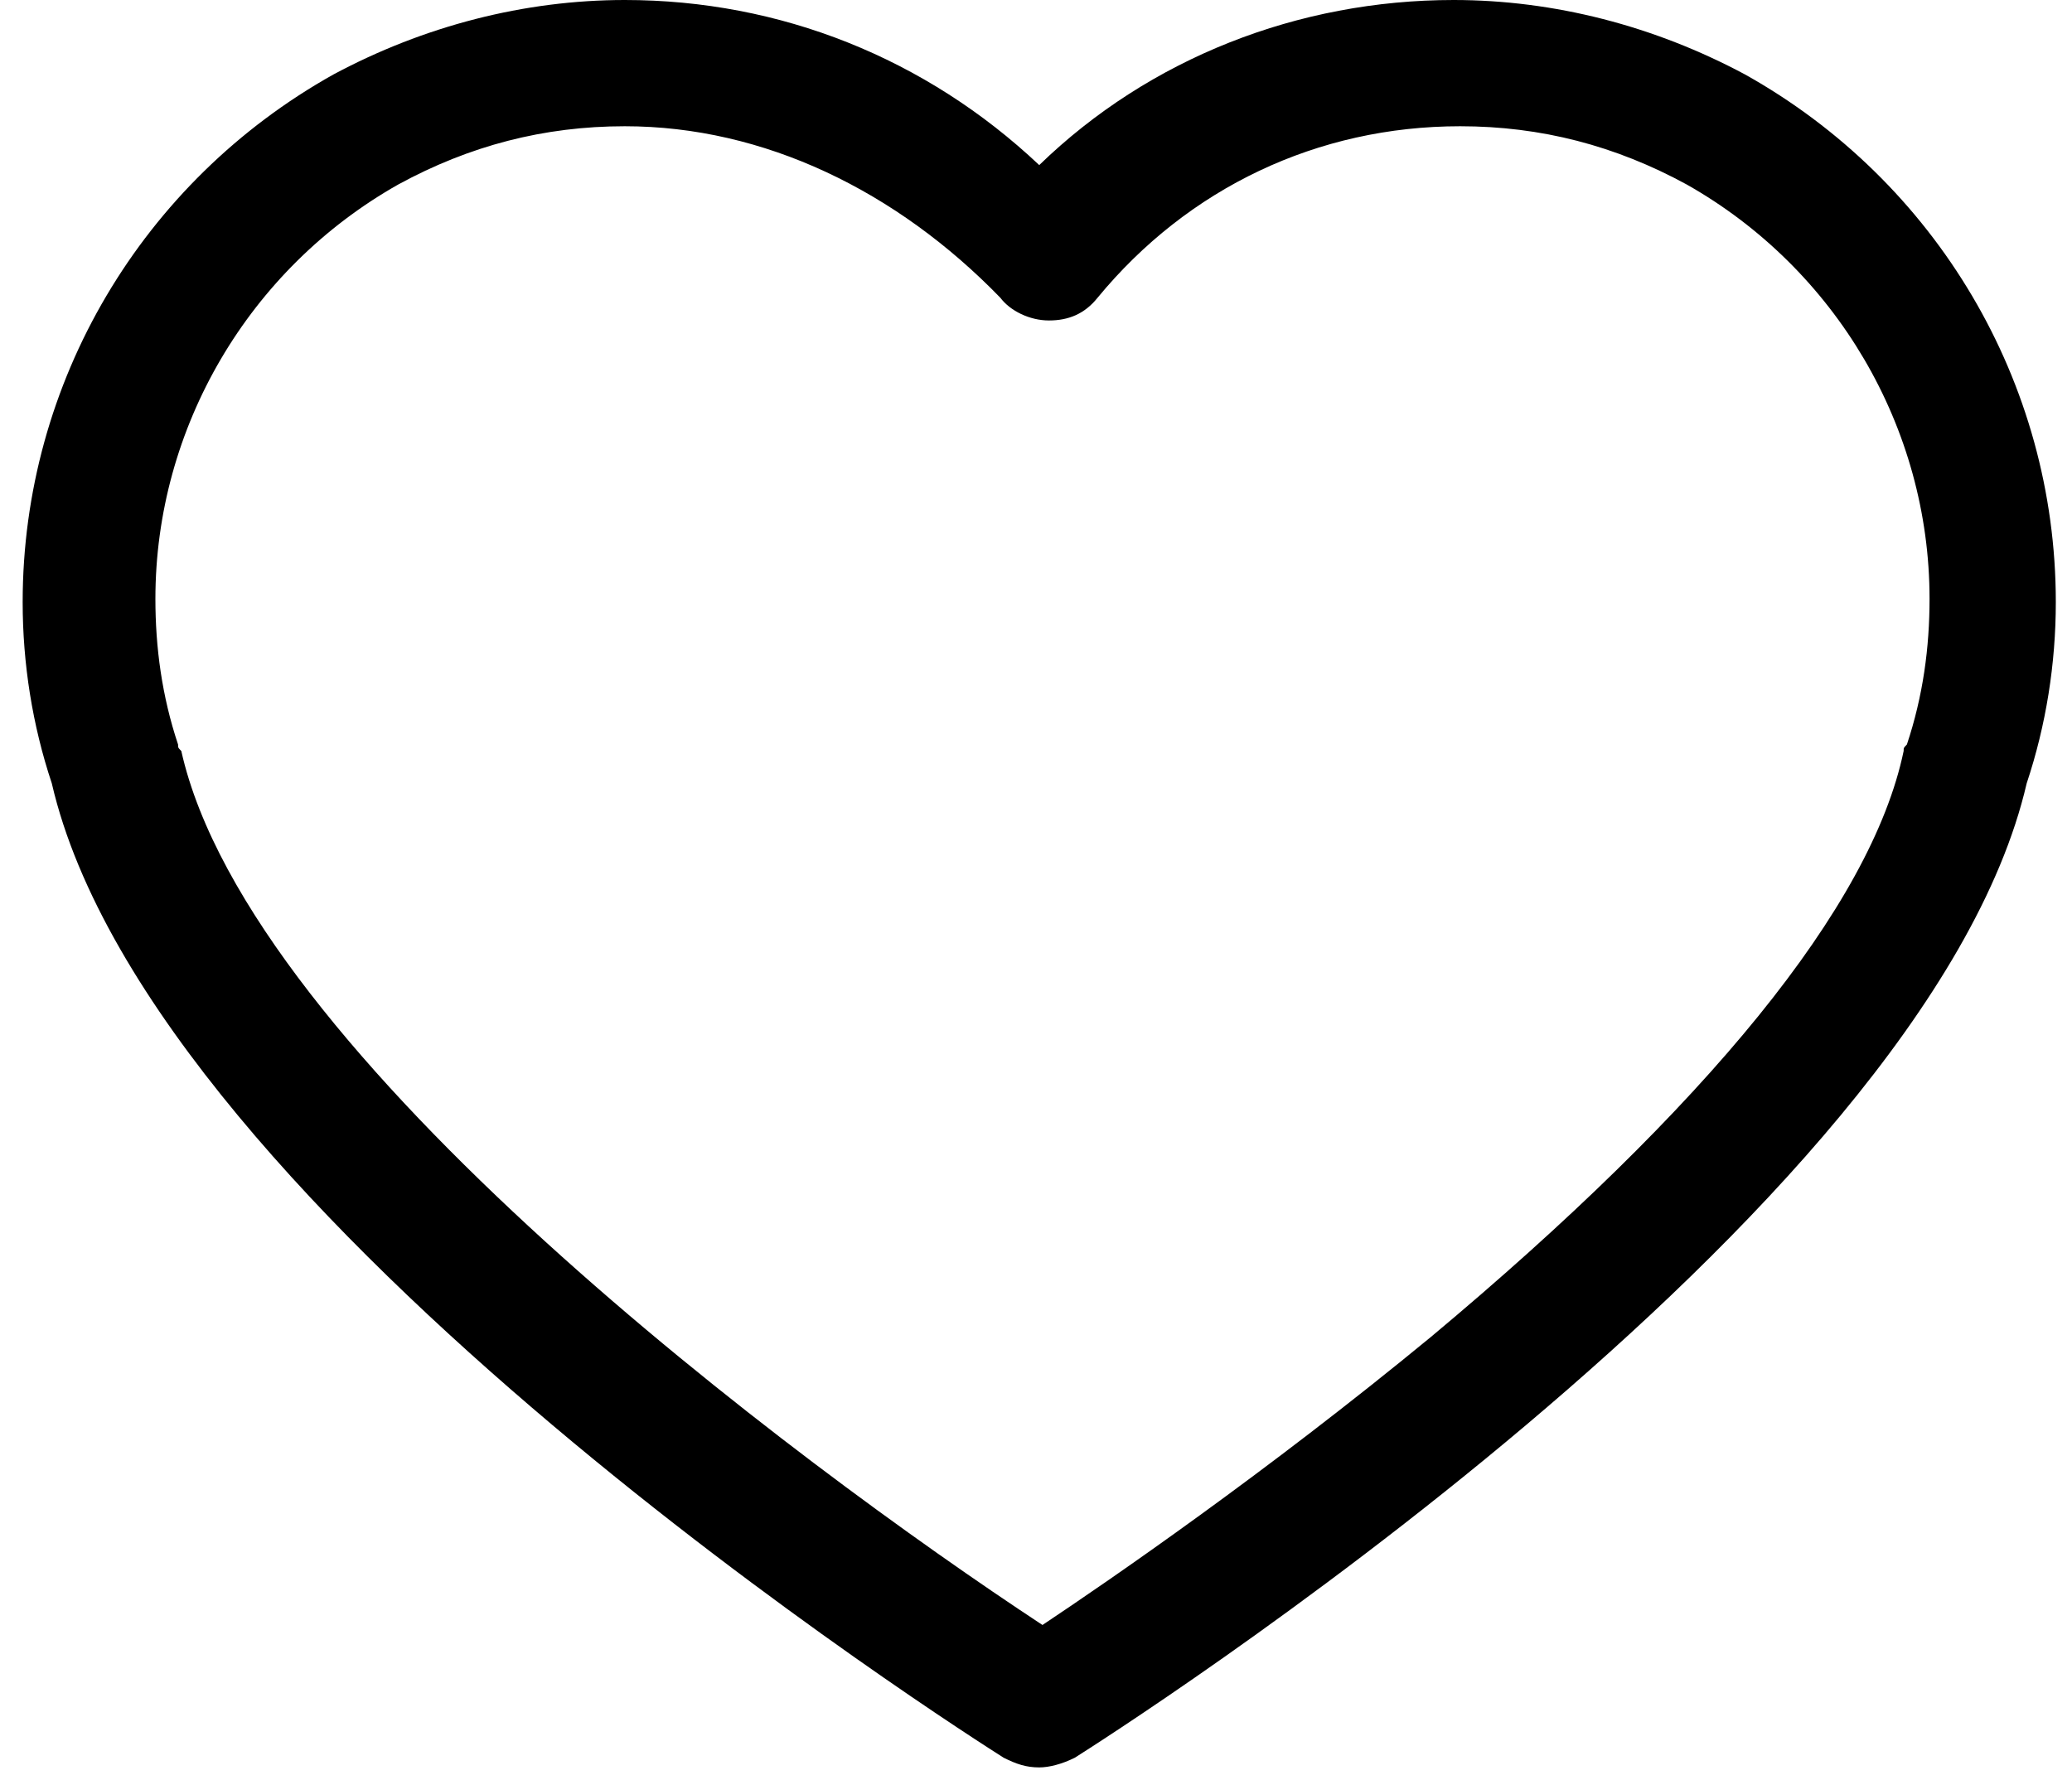 <svg width="64" height="55" viewBox="0 0 64 55" xmlns="http://www.w3.org/2000/svg"><title>inbound</title><g id="Page-1" fill="none" fill-rule="evenodd"><g id="home" transform="translate(-567 -808)" fill="#000"><g id="services-2" transform="translate(483 772)"><g id="inbound" transform="translate(84 36)"><path d="M32.1 54.6c-.4 0-.7-.1-1.1-.3-1.1-.7-26.3-16.7-29.4-30.1-.6-1.8-.9-3.7-.9-5.6 0-6.8 3.7-13 9.6-16.3C13.1.8 16.2 0 19.3 0c4.8 0 9.3 1.8 12.8 5.1 3.4-3.3 8-5.1 12.8-5.1 3.1 0 6.2.8 9 2.3 5.9 3.3 9.6 9.5 9.6 16.3 0 1.9-.3 3.8-.9 5.6-3.1 13.4-28.3 29.4-29.4 30.1-.4.2-.8.3-1.1.3zM19.3 3.9c-2.5 0-4.8.6-7 1.8-4.6 2.6-7.5 7.5-7.5 12.8 0 1.5.2 3 .7 4.5 0 .1 0 .1.1.2 2.1 9.4 19 22 26.6 27 2.1-1.4 6.9-4.7 12-8.9 8.5-7.1 13.6-13.3 14.6-18.1 0-.1 0-.1.1-.2.5-1.5.7-3 .7-4.5 0-5.3-2.9-10.2-7.5-12.8-2.2-1.2-4.5-1.8-7-1.8-4.4 0-8.4 1.9-11.2 5.3-.4.5-.9.7-1.5.7s-1.2-.3-1.5-.7c-3.2-3.3-7.3-5.3-11.6-5.3z" id="Shape"/></g></g></g></g></svg>
